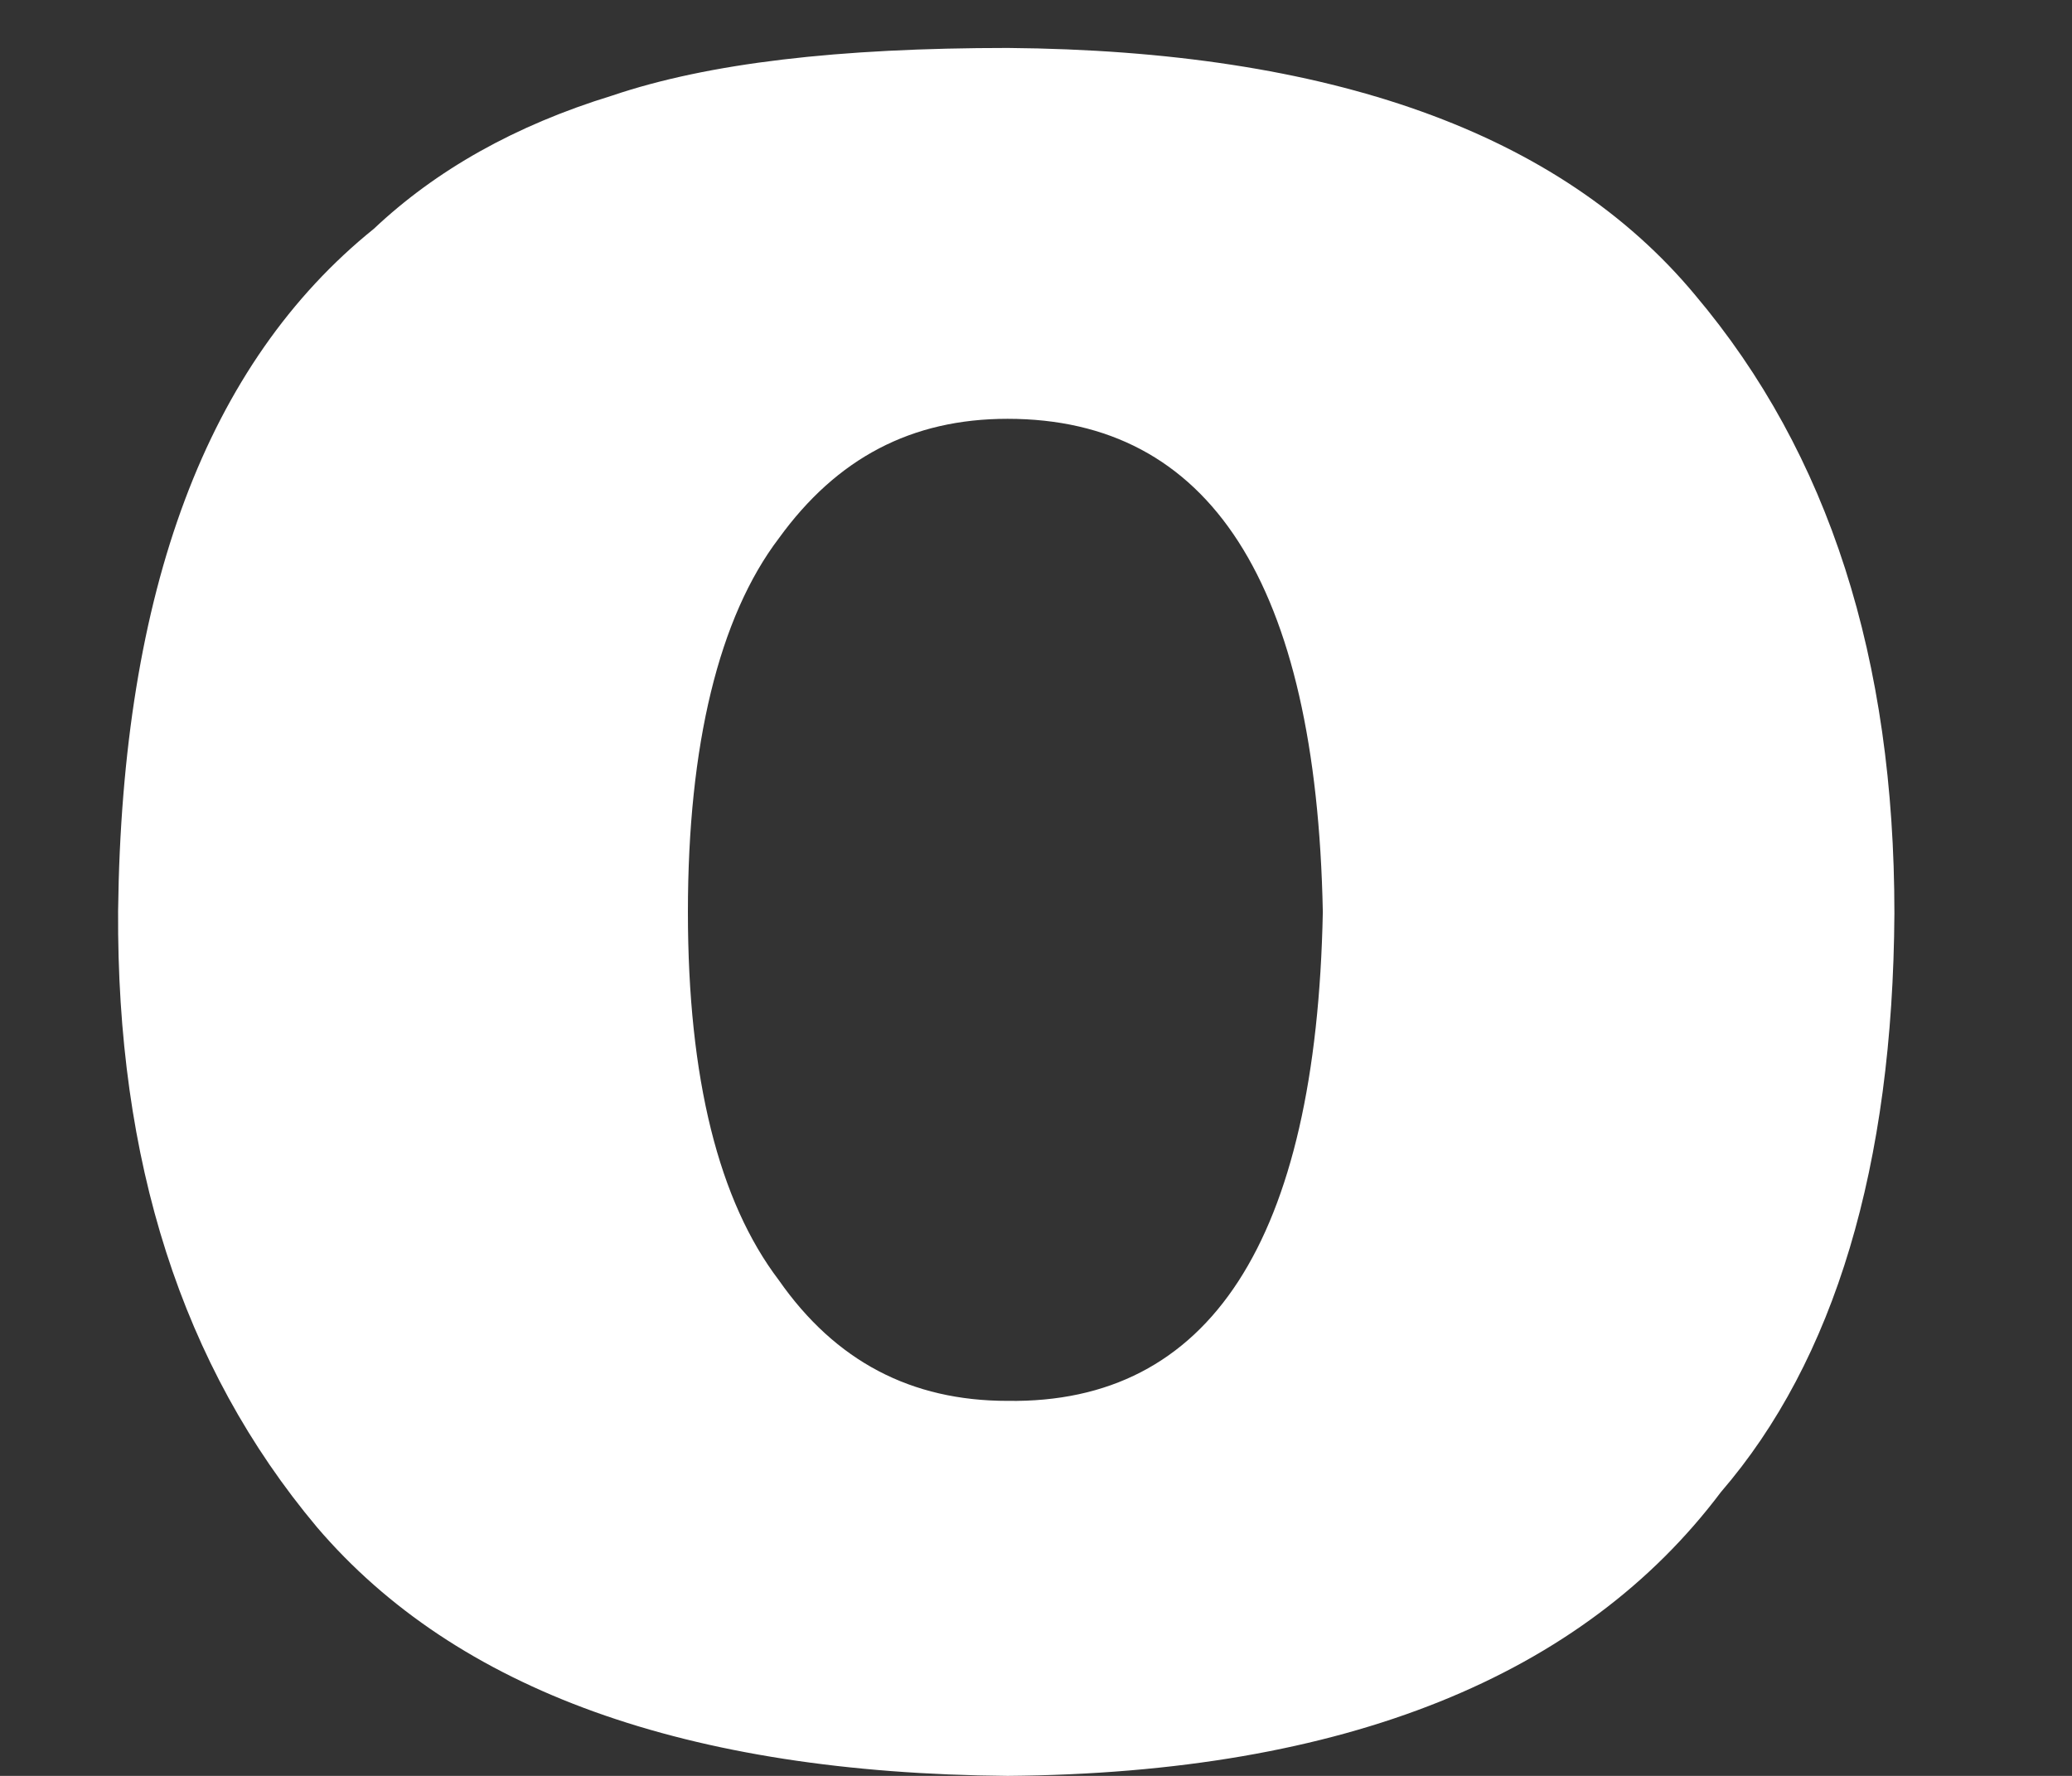 <svg width="7" height="6" viewBox="0 0 7 6" fill="none" xmlns="http://www.w3.org/2000/svg">
<rect x="0" y="0" width="7" height="6" fill="#333333" stroke="none"/>
<path d="M3.408 0.162C2.832 0.162 2.393 0.213 2.068 0.323C1.739 0.424 1.473 0.575 1.263 0.773C0.7 1.227 0.412 1.993 0.399 3.077C0.394 3.921 0.613 4.614 1.071 5.16C1.542 5.711 2.32 5.991 3.404 6C4.547 5.991 5.348 5.661 5.814 5.041C6.198 4.596 6.395 3.939 6.4 3.086C6.4 2.227 6.18 1.534 5.727 0.997C5.27 0.447 4.492 0.171 3.404 0.162M3.404 4.733C3.079 4.733 2.823 4.6 2.631 4.325C2.429 4.059 2.324 3.646 2.324 3.081C2.324 2.517 2.429 2.085 2.631 1.819C2.827 1.548 3.079 1.415 3.404 1.415C4.085 1.415 4.447 1.966 4.469 3.081C4.447 4.196 4.085 4.743 3.404 4.733Z" fill="white"/>
</svg>
